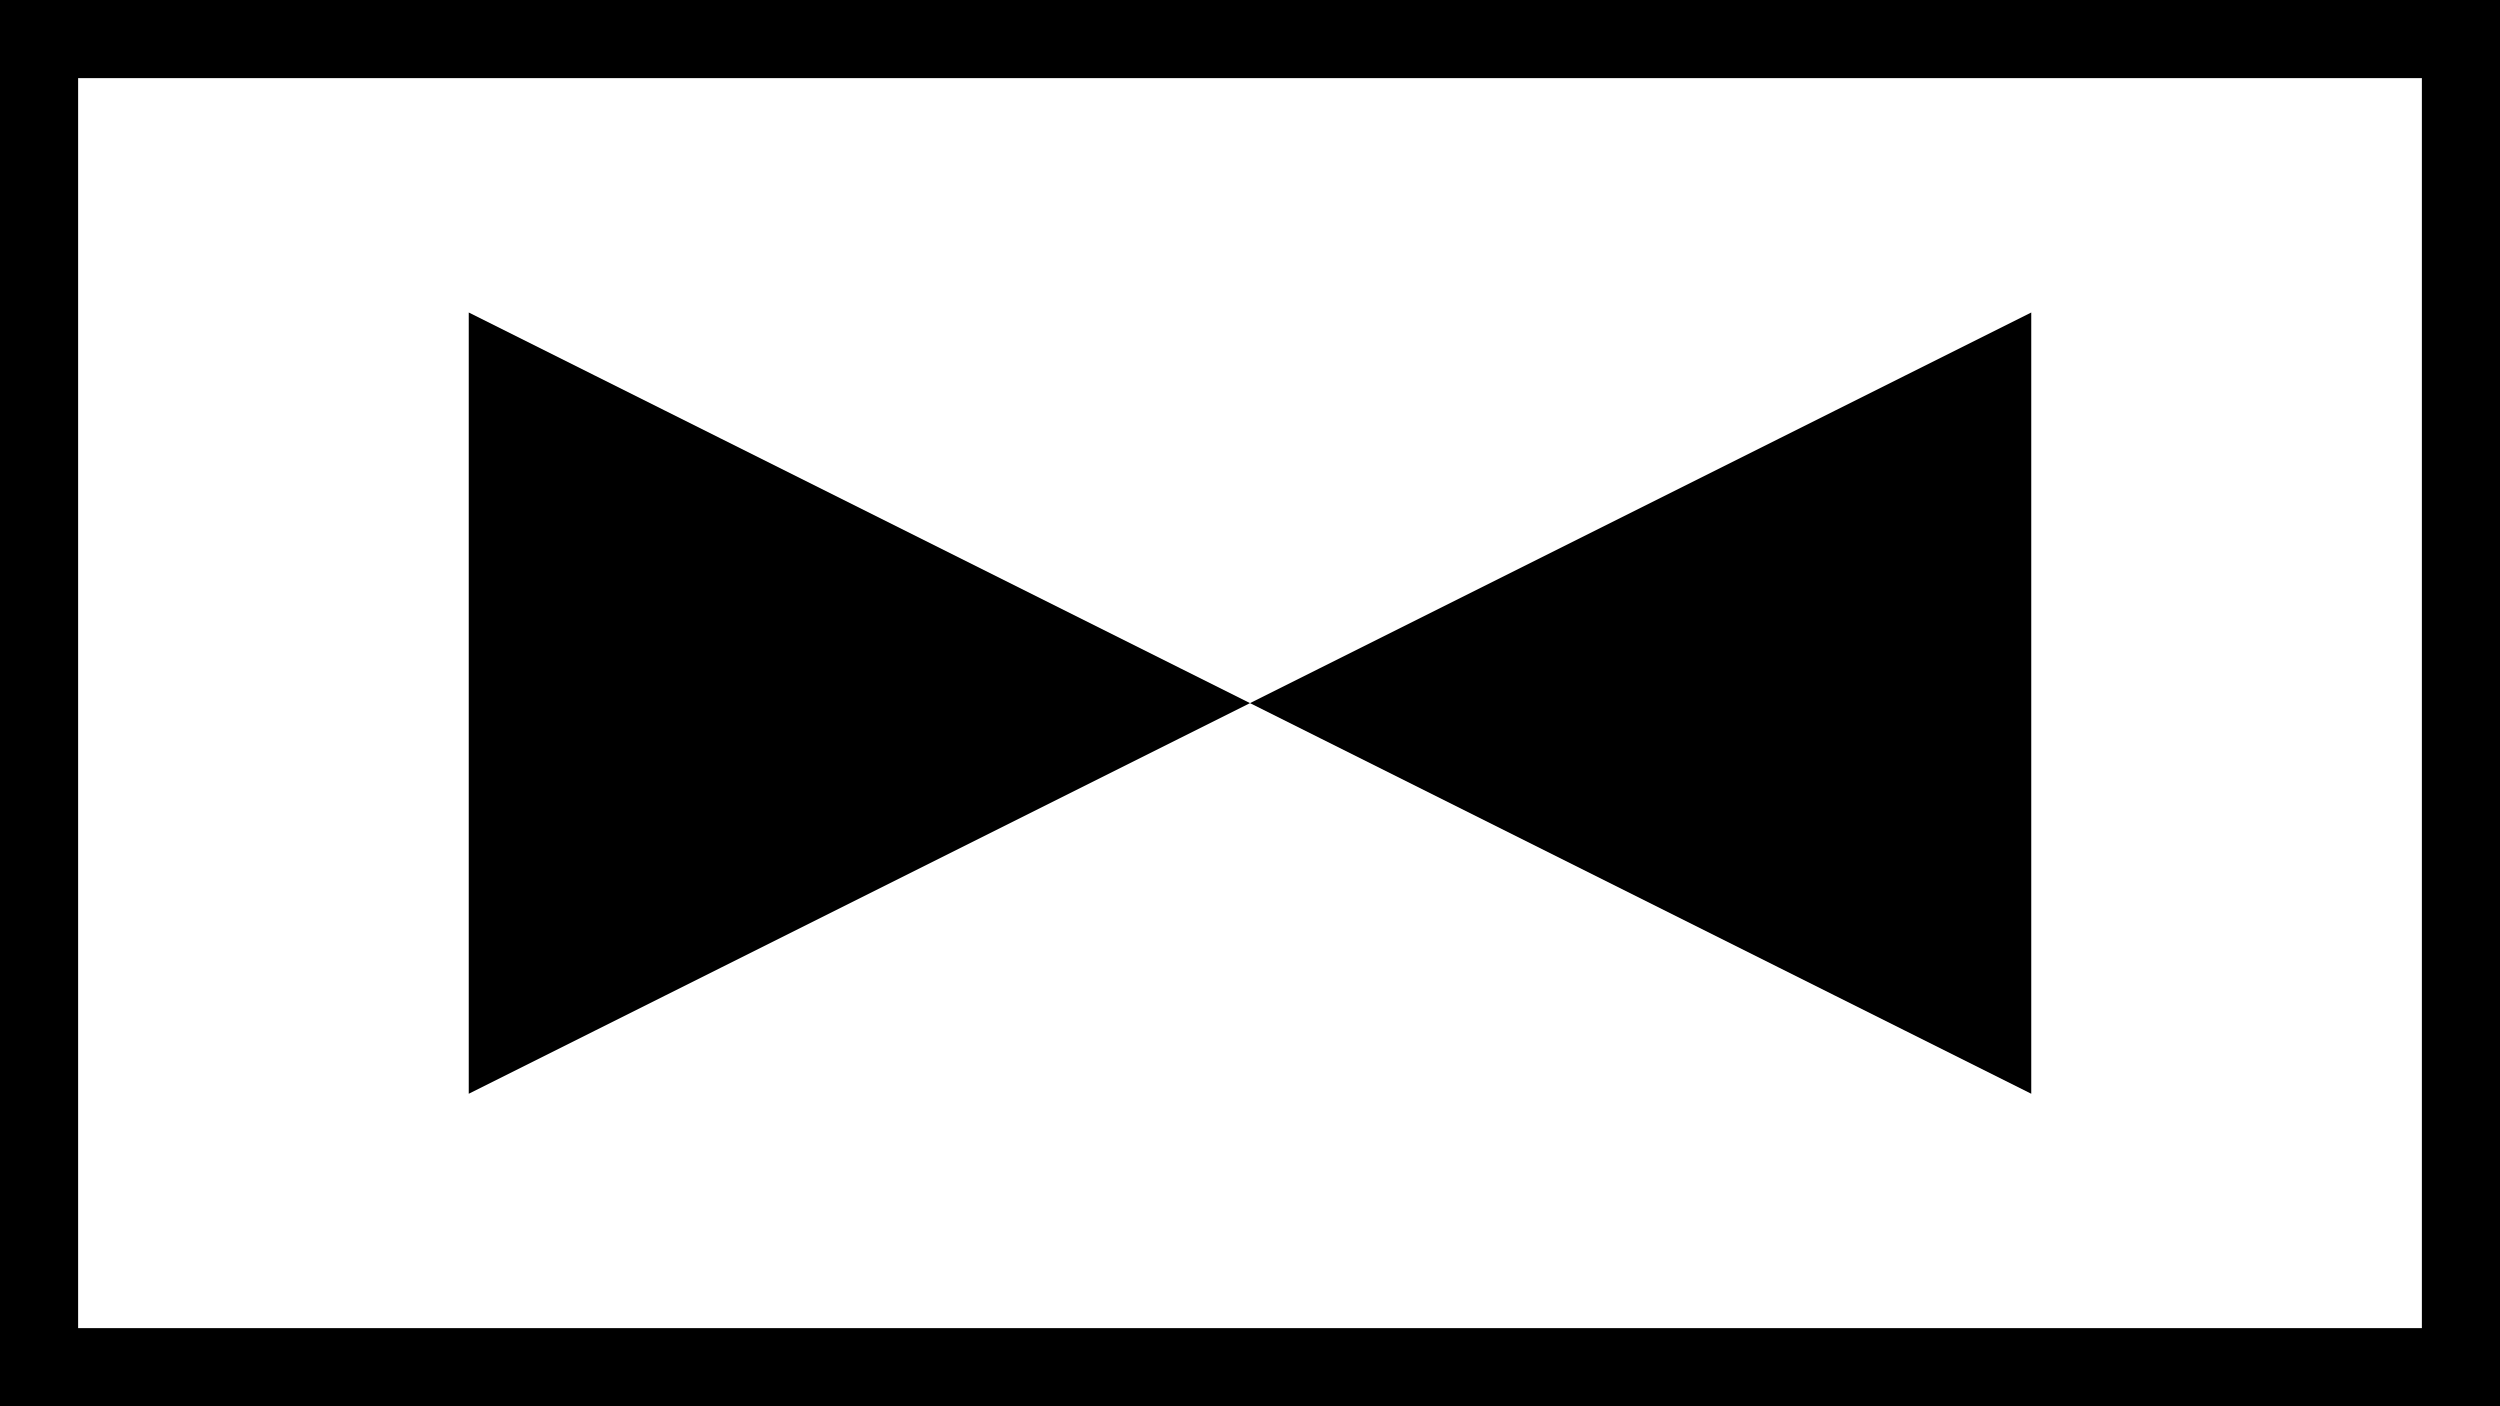 <?xml version="1.0" encoding="UTF-8"?>
<svg width="32px" height="18px" viewBox="0 0 32 18" version="1.1" xmlns="http://www.w3.org/2000/svg" xmlns:xlink="http://www.w3.org/1999/xlink">
    <title>RotaryWing</title>
    <g id="RotaryWing" stroke="none" stroke-width="1" fill="none" fill-rule="evenodd">
        <rect id="Rectangle-5" stroke="#000000" fill-rule="nonzero" x="0.5" y="0.5" width="31" height="17"></rect>
        <g id="Group" transform="translate(6, 4)" fill="#000000" stroke="#000000">
            <path d="M5,1.118 L9.191,9.5 L0.809,9.5 L5,1.118 Z" id="Triangle" transform="translate(5, 5) rotate(90) translate(-5, -5) "></path>
            <path d="M15,1.118 L19.191,9.5 L10.809,9.5 L15,1.118 Z" id="Triangle-Copy" transform="translate(15, 5) scale(-1, 1) rotate(90) translate(-15, -5) "></path>
        </g>
    </g>
</svg>